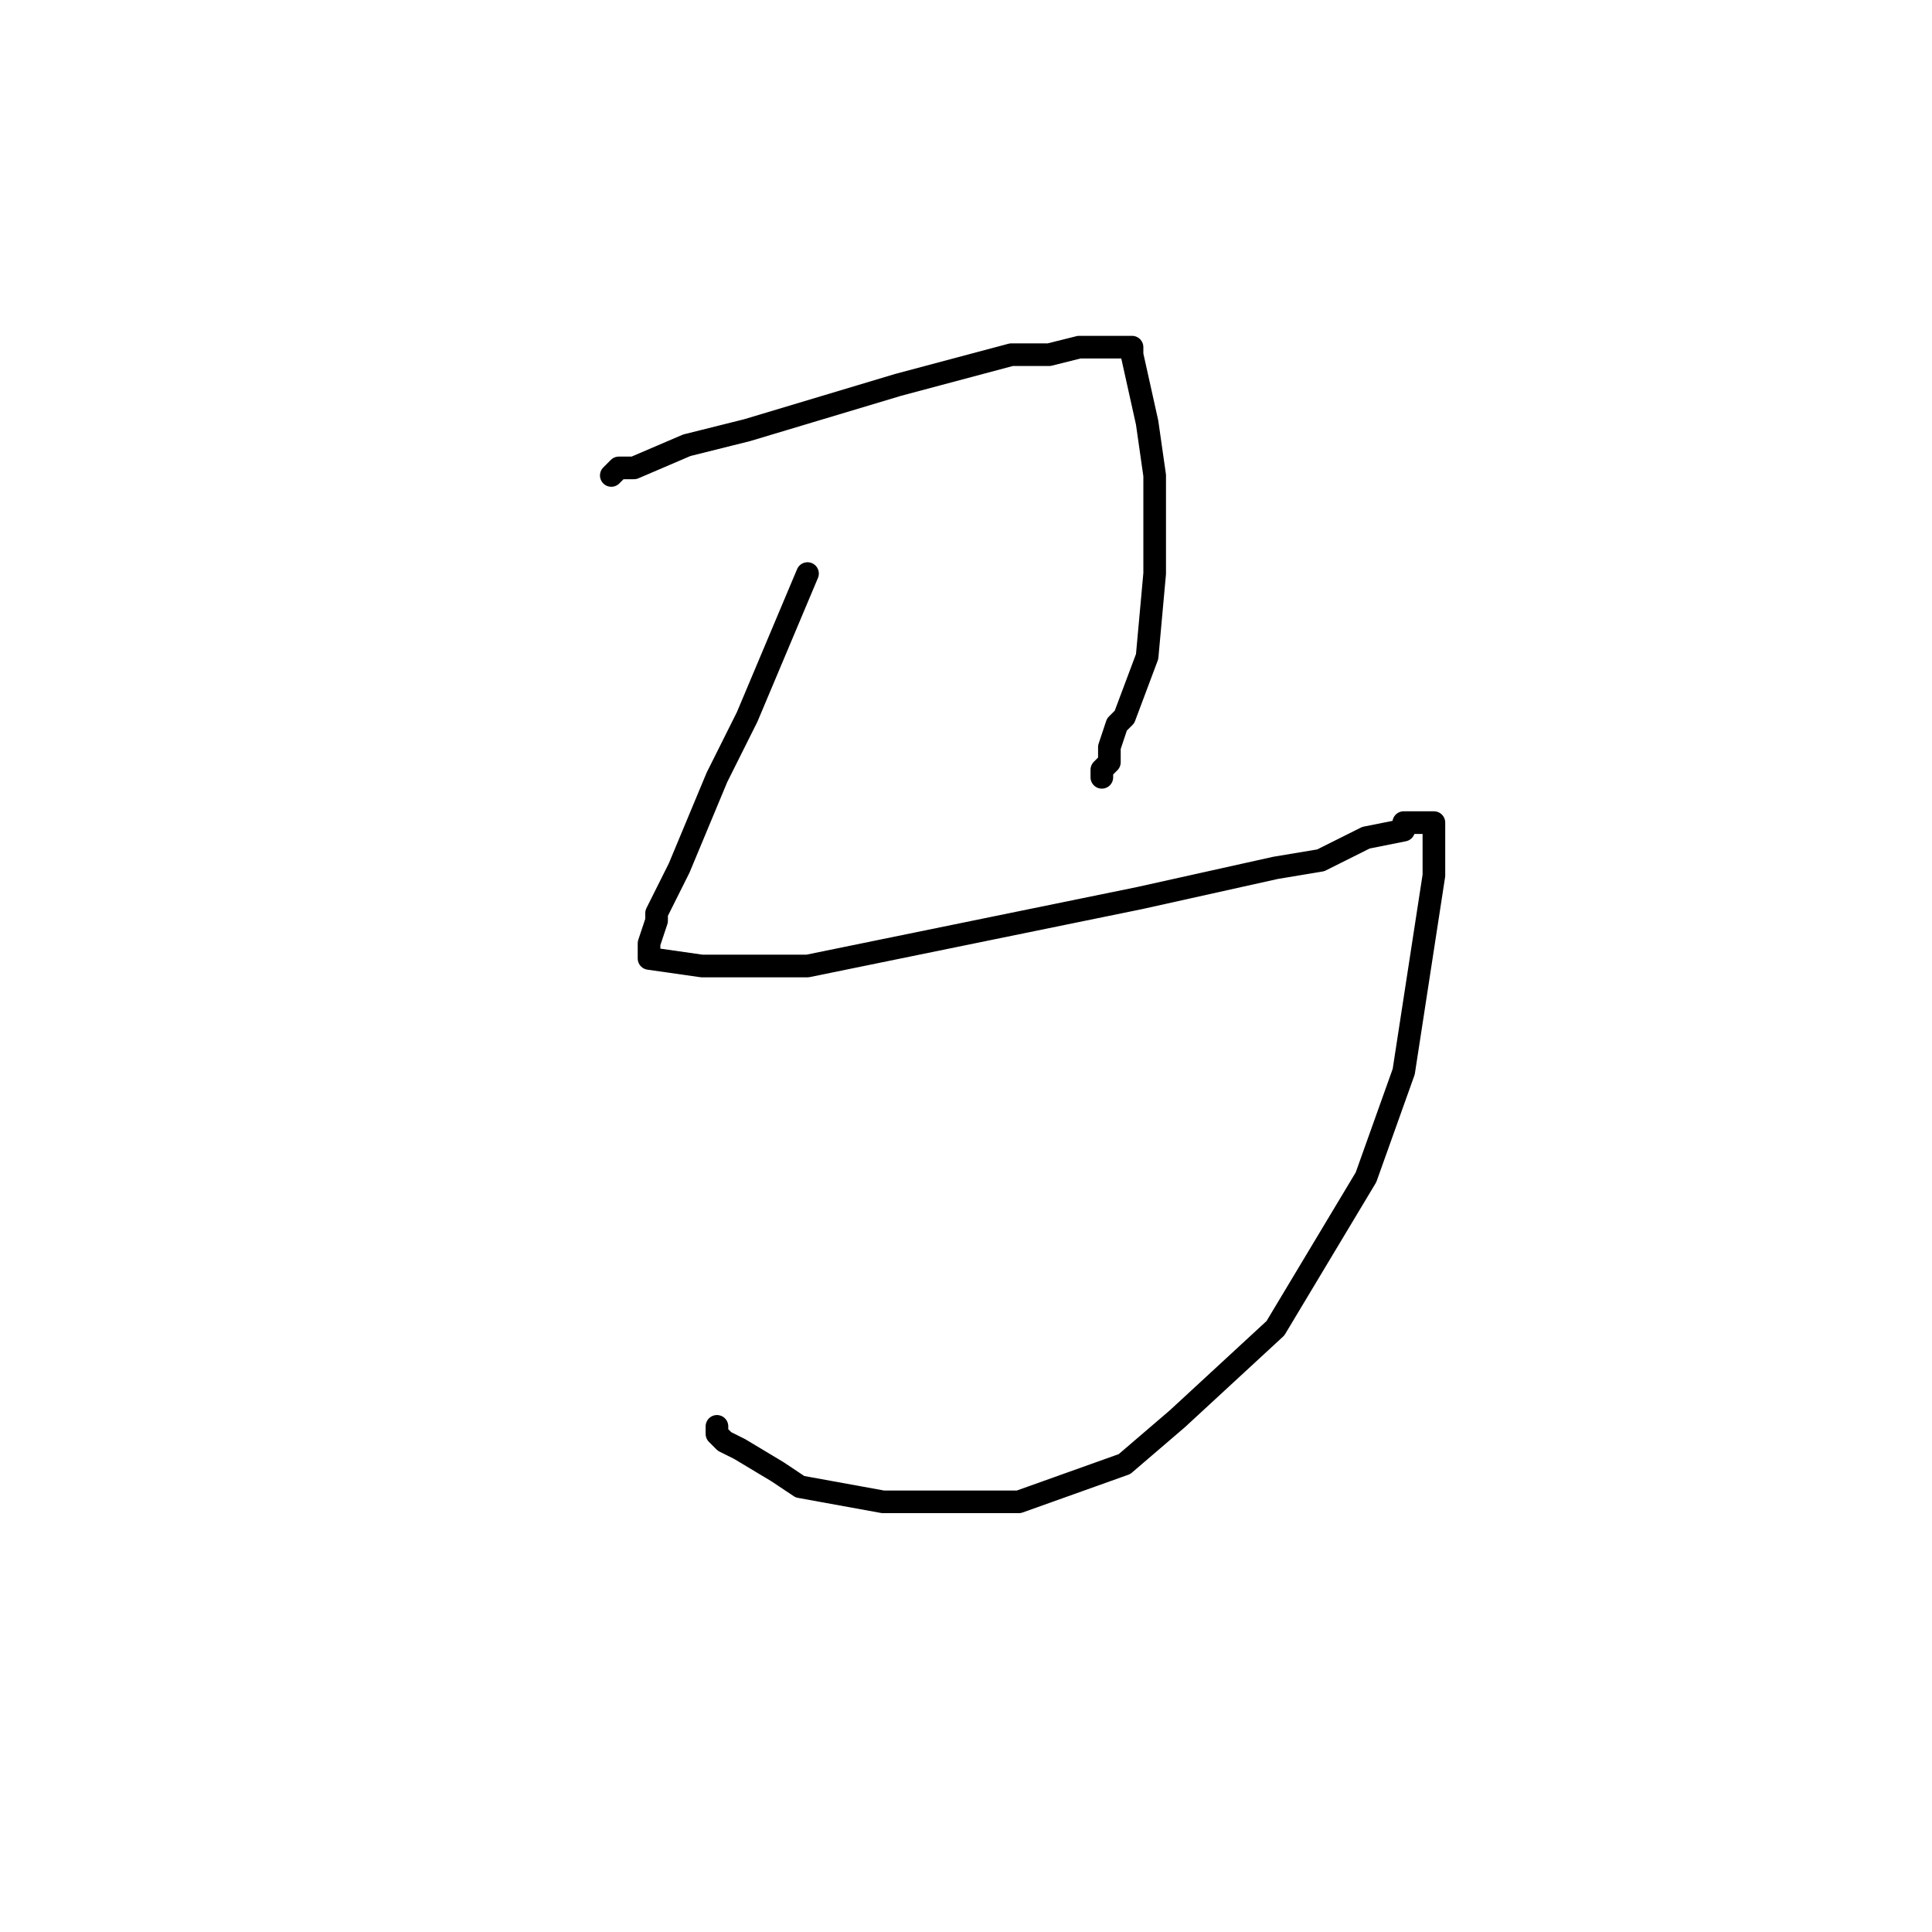 <?xml version="1.0" standalone="no"?>
    <svg width="256" height="256" xmlns="http://www.w3.org/2000/svg" version="1.1">
    <polyline stroke="black" stroke-width="3" stroke-linecap="round" fill="transparent" stroke-linejoin="round" points="81 63 82 62 84 62 91 59 99 57 119 51 134 47 139 47 143 46 146 46 147 46 148 46 150 46 150 47 152 56 153 63 153 76 152 87 149 95 148 96 147 99 147 100 147 101 146 102 146 103 146 103 " />
        <polyline stroke="black" stroke-width="3" stroke-linecap="round" fill="transparent" stroke-linejoin="round" points="107 76 99 95 95 103 90 115 87 121 87 122 86 125 86 126 86 127 86 127 93 128 107 128 151 119 169 115 175 114 181 111 186 110 186 109 188 109 189 109 190 109 190 116 186 142 181 156 169 176 156 188 149 194 135 199 123 199 117 199 106 197 103 195 98 192 96 191 95 190 95 190 95 189 95 189 " />
        </svg>